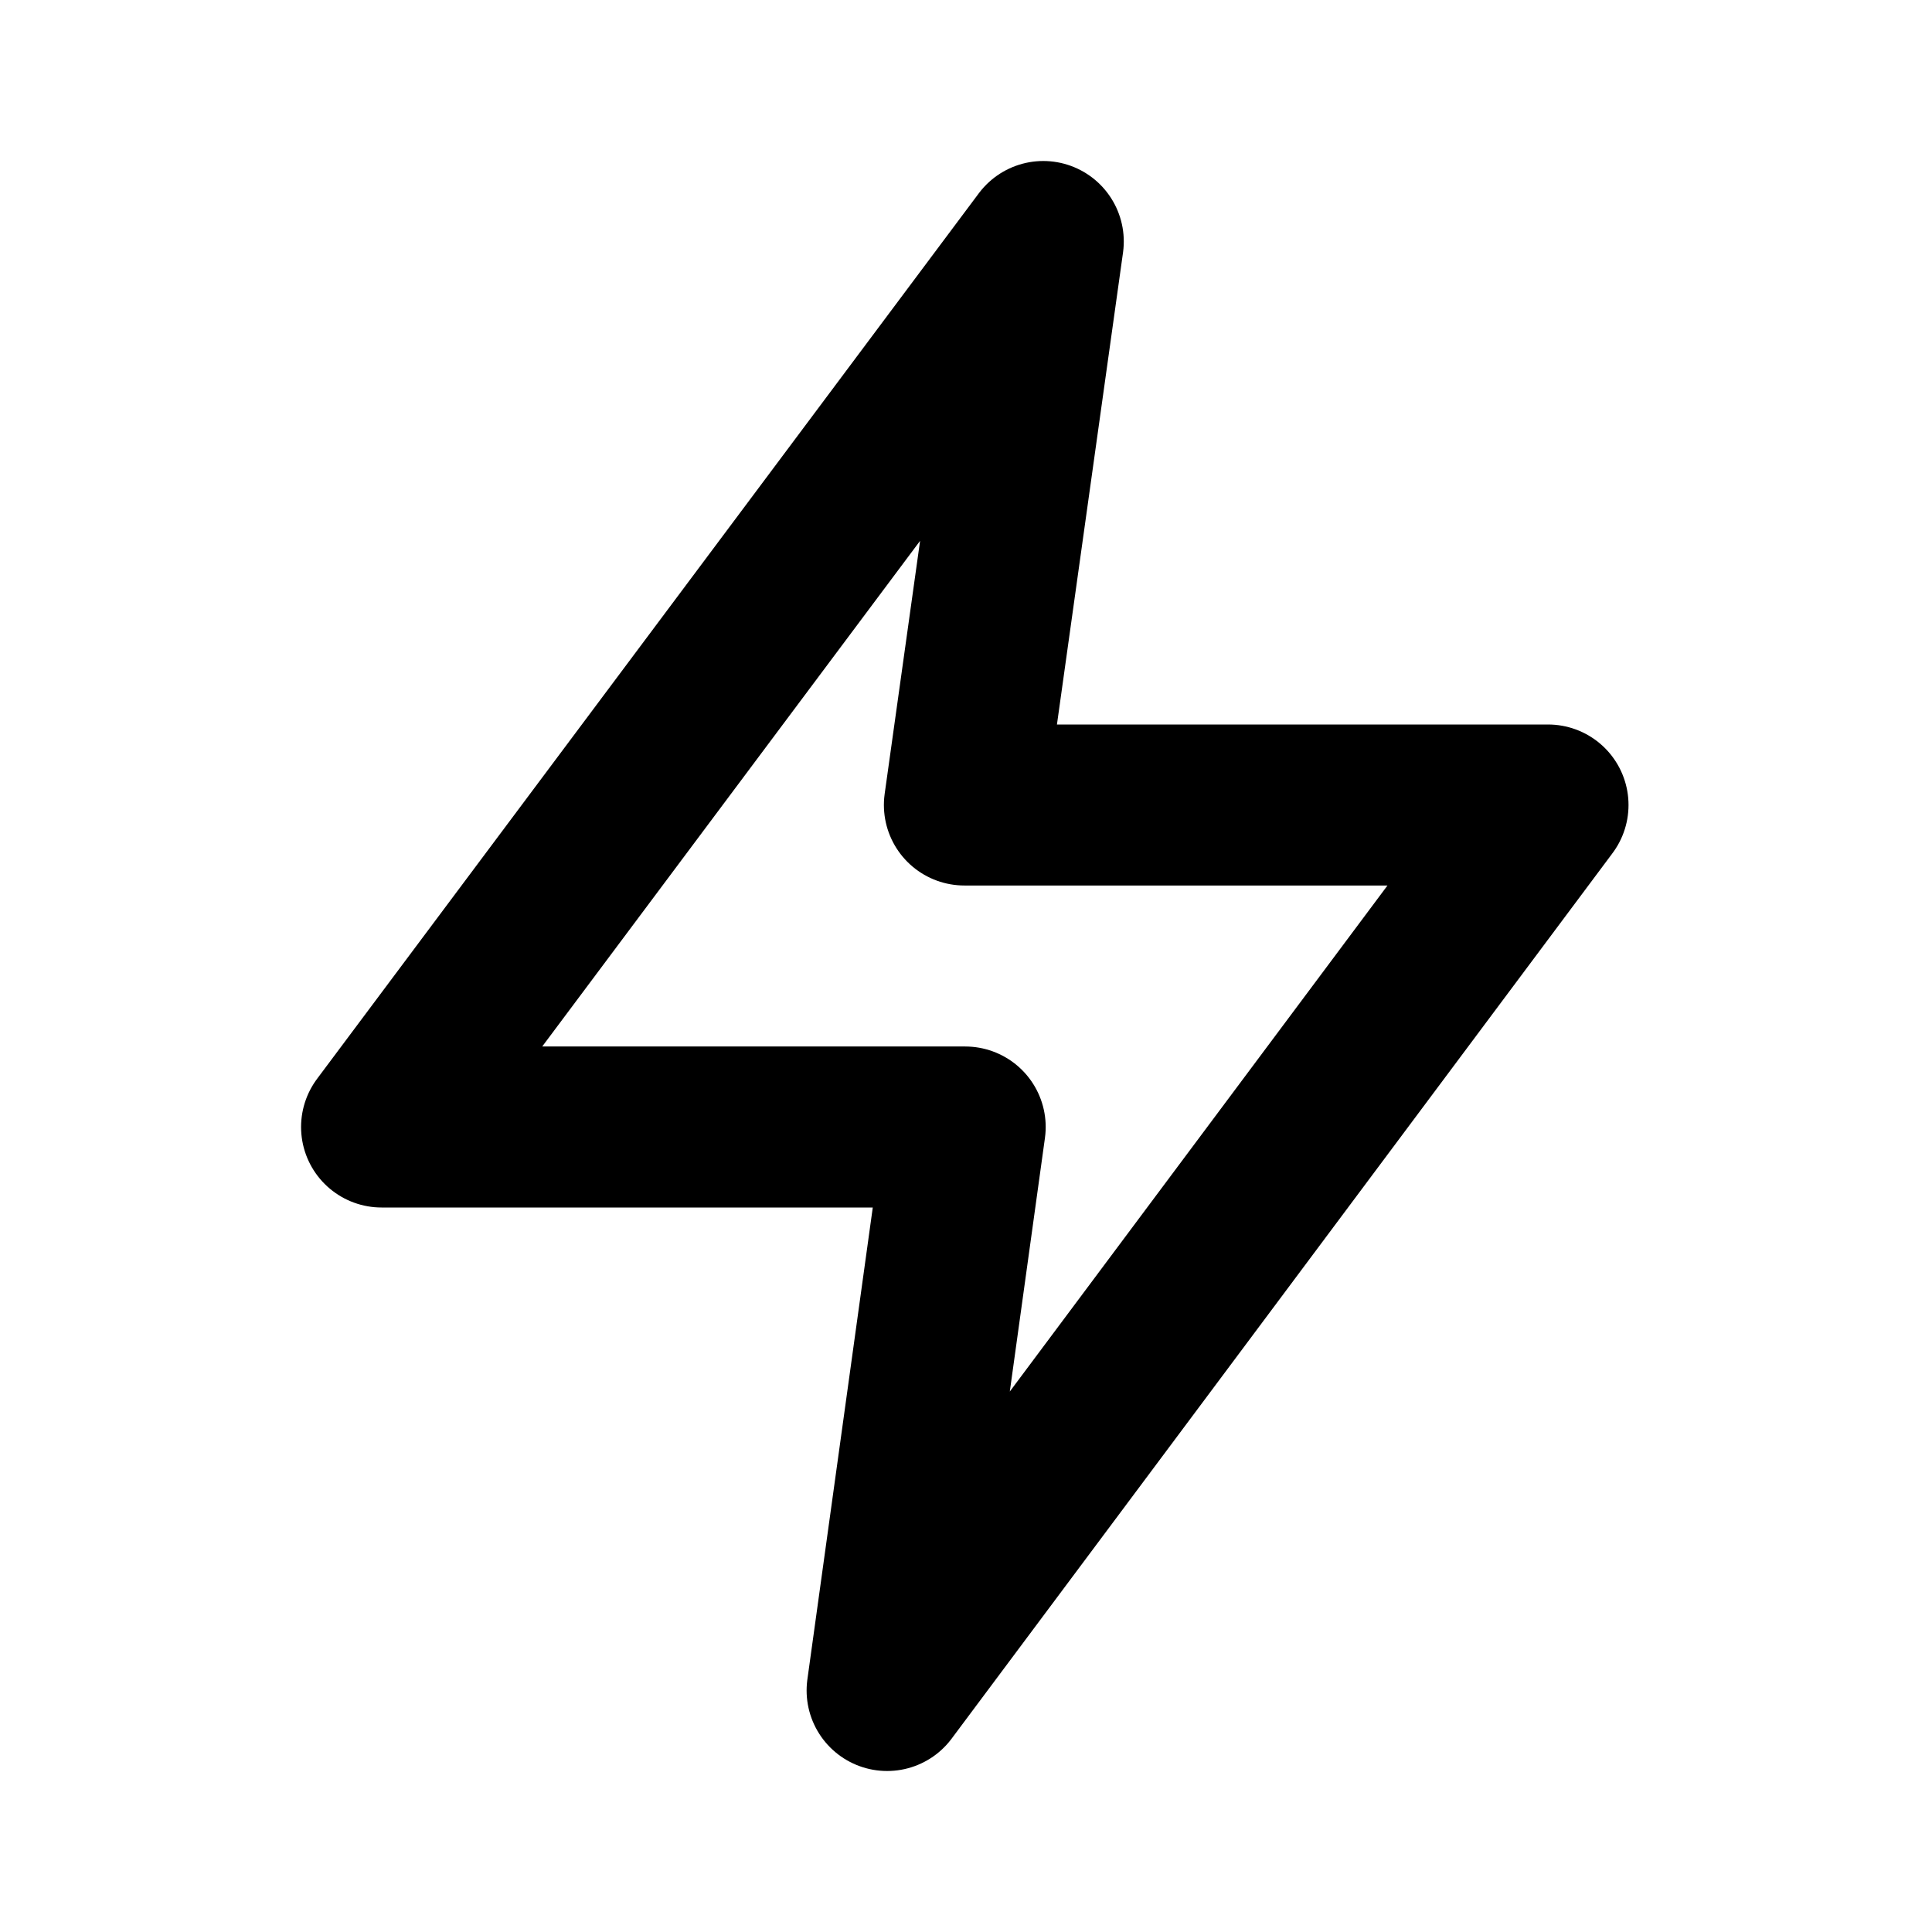 <svg width="12" height="12" viewBox="0 0 12 12" fill="none" xmlns="http://www.w3.org/2000/svg">
<path d="M6.48 1.5L2.37 7H5.995L5.51 10.5L9.615 5H5.99L6.48 1.5Z" stroke="black" stroke-linecap="round" stroke-linejoin="round"/>
</svg>
